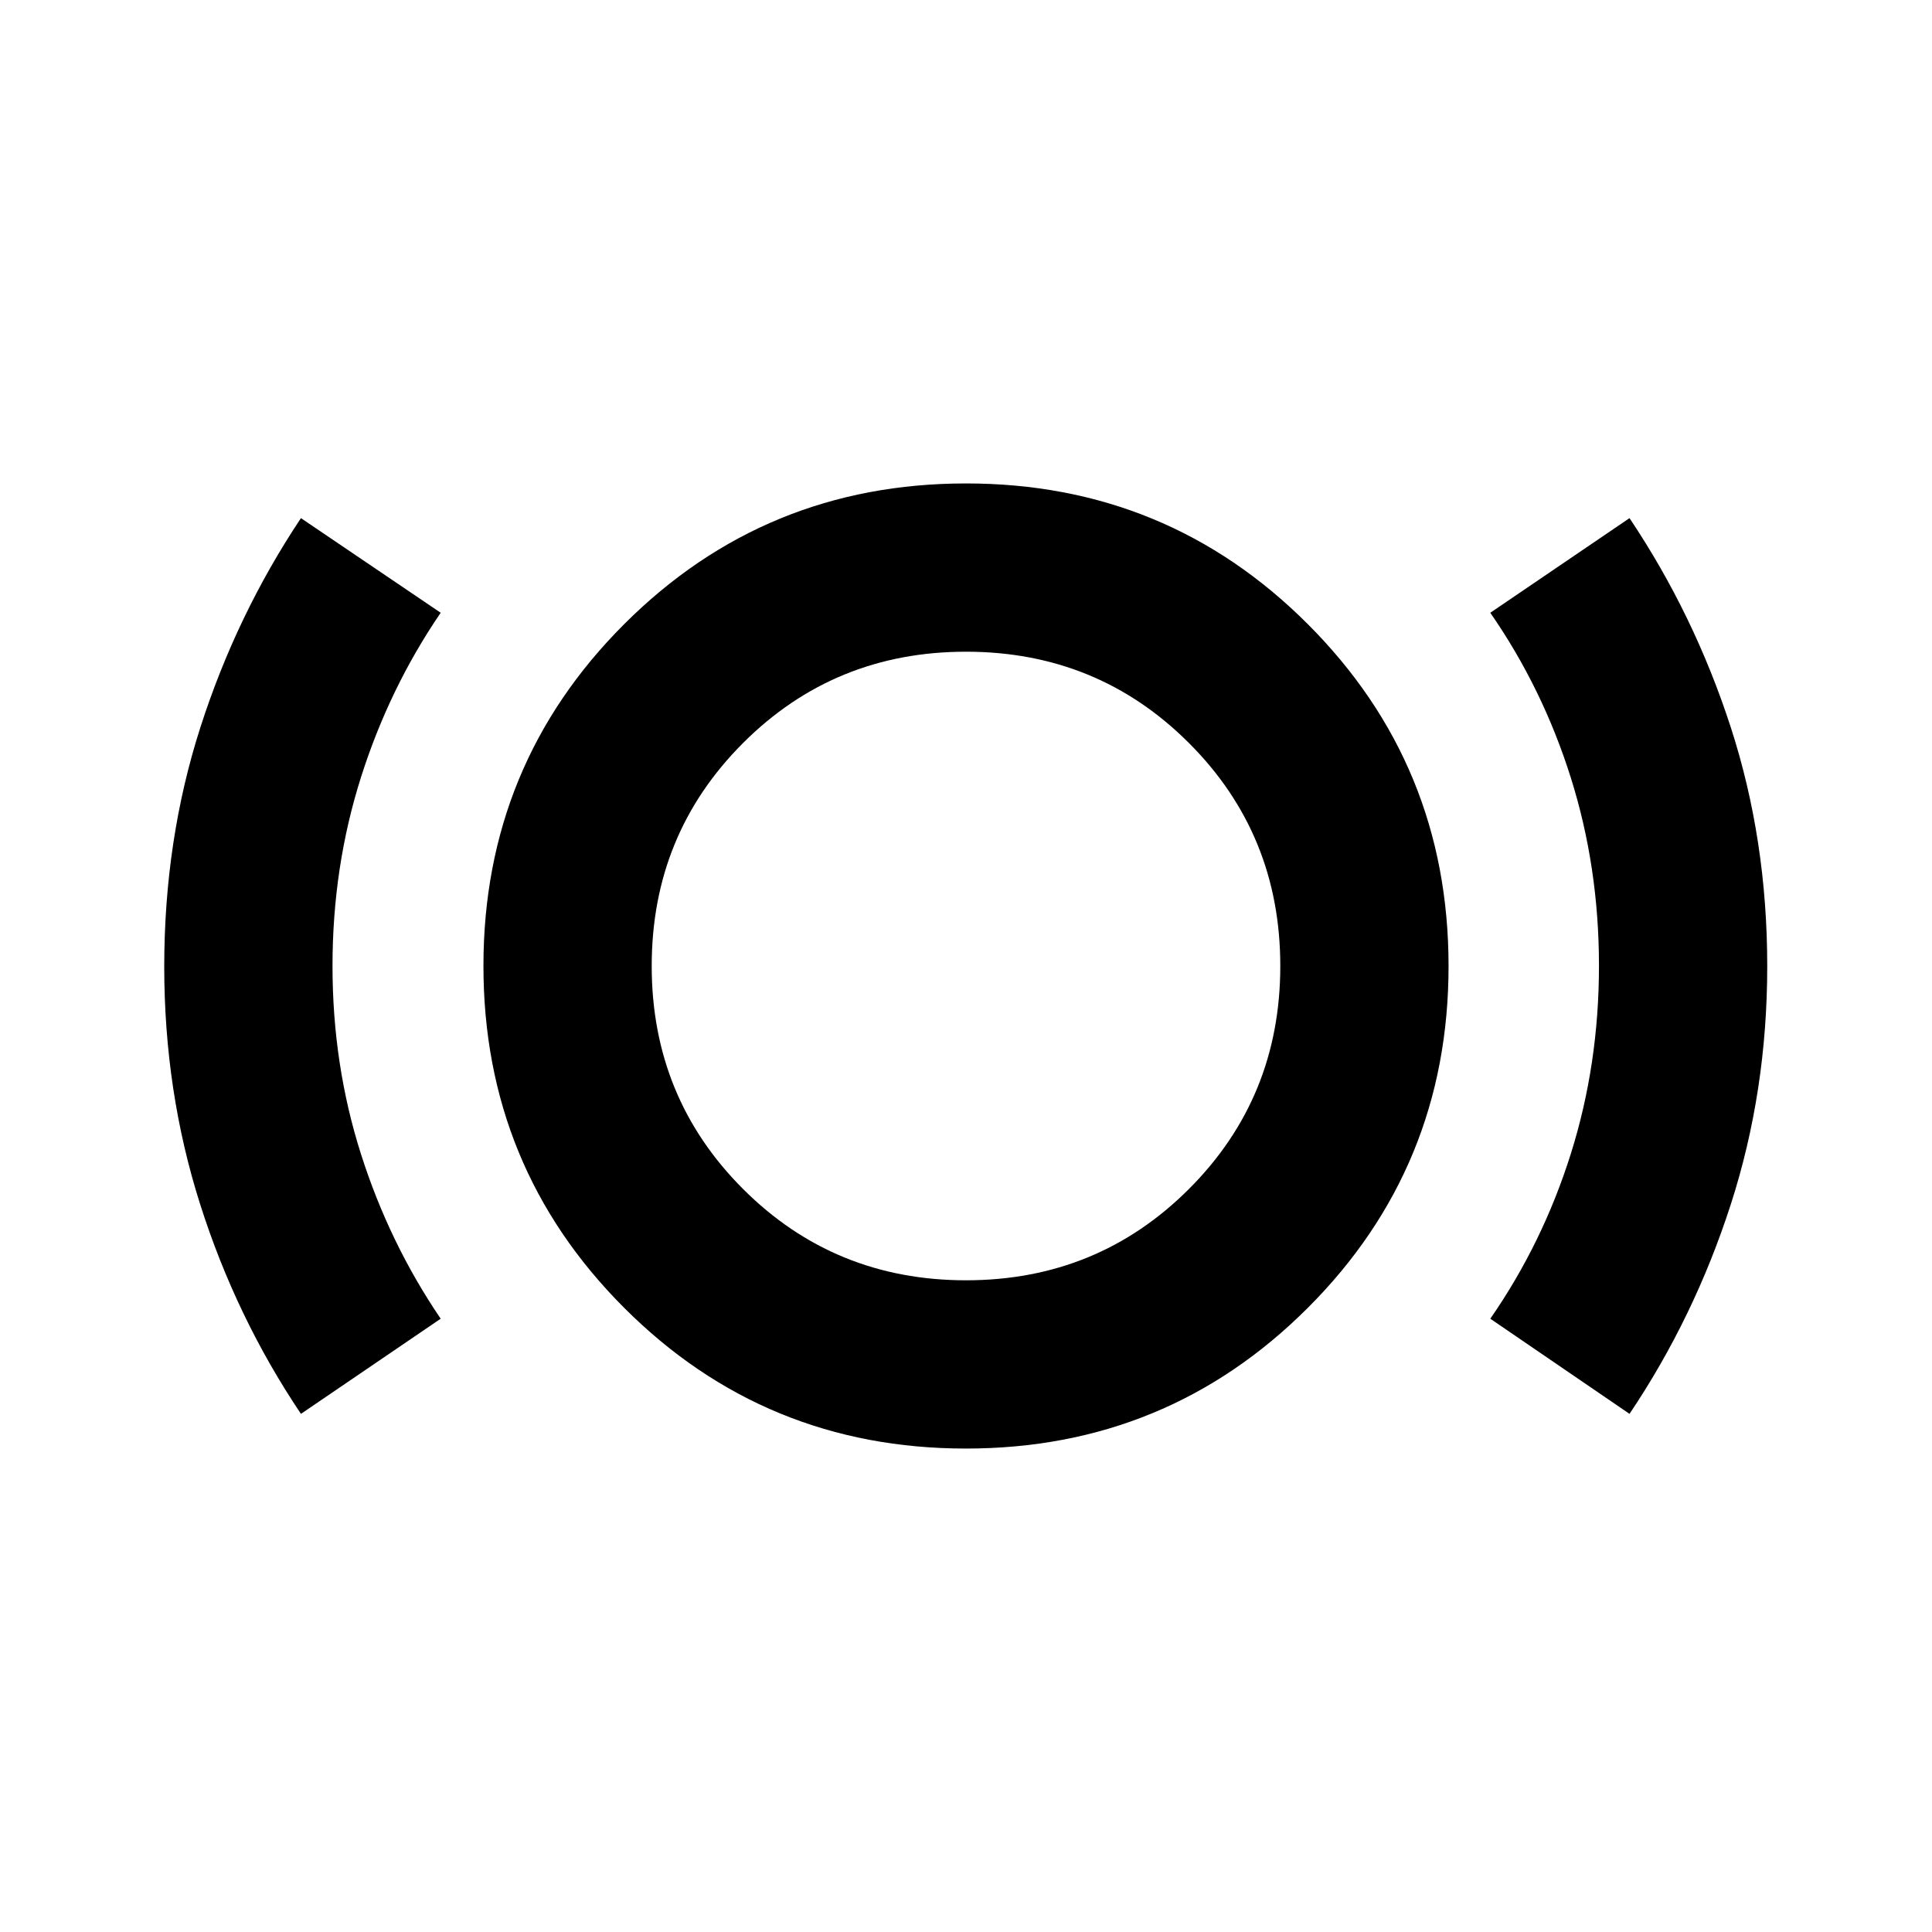 <svg xmlns="http://www.w3.org/2000/svg" height="24" viewBox="0 -960 960 960" width="24"><path d="M149.54-257.46q-32.21-47.95-50.07-104.09-17.86-56.13-17.86-118.14 0-63.01 17.98-118.95 17.98-55.95 49.95-103.9l69.44 47.02q-25.53 37.36-39.65 81.86-14.11 44.5-14.11 93.66 0 49 14.11 93.35 14.12 44.36 39.65 81.91l-69.44 47.28Zm330.42 17.24q-99.93 0-169.84-69.95-69.9-69.95-69.9-169.87 0-99.93 69.95-169.84 69.95-69.9 169.87-69.9 99.93 0 169.84 69.95 69.9 69.95 69.9 169.87 0 99.93-69.95 169.84-69.95 69.9-169.87 69.9Zm.04-83.61q65.41 0 110.79-45.38 45.38-45.38 45.38-110.79t-45.38-110.79Q545.41-636.17 480-636.17t-110.79 45.38Q323.83-545.41 323.83-480t45.38 110.79q45.38 45.38 110.79 45.38Zm329.7 66.37-69.18-47.28q26-37.46 40-81.91 14-44.45 14-93.49 0-49.03-14-93.45-14-44.43-40-81.93l69.18-47.02q32.16 48 50.3 103.89 18.13 55.89 18.13 118.72 0 62.25-18.11 118.38-18.11 56.14-50.32 104.09ZM480-480Z"/></svg>